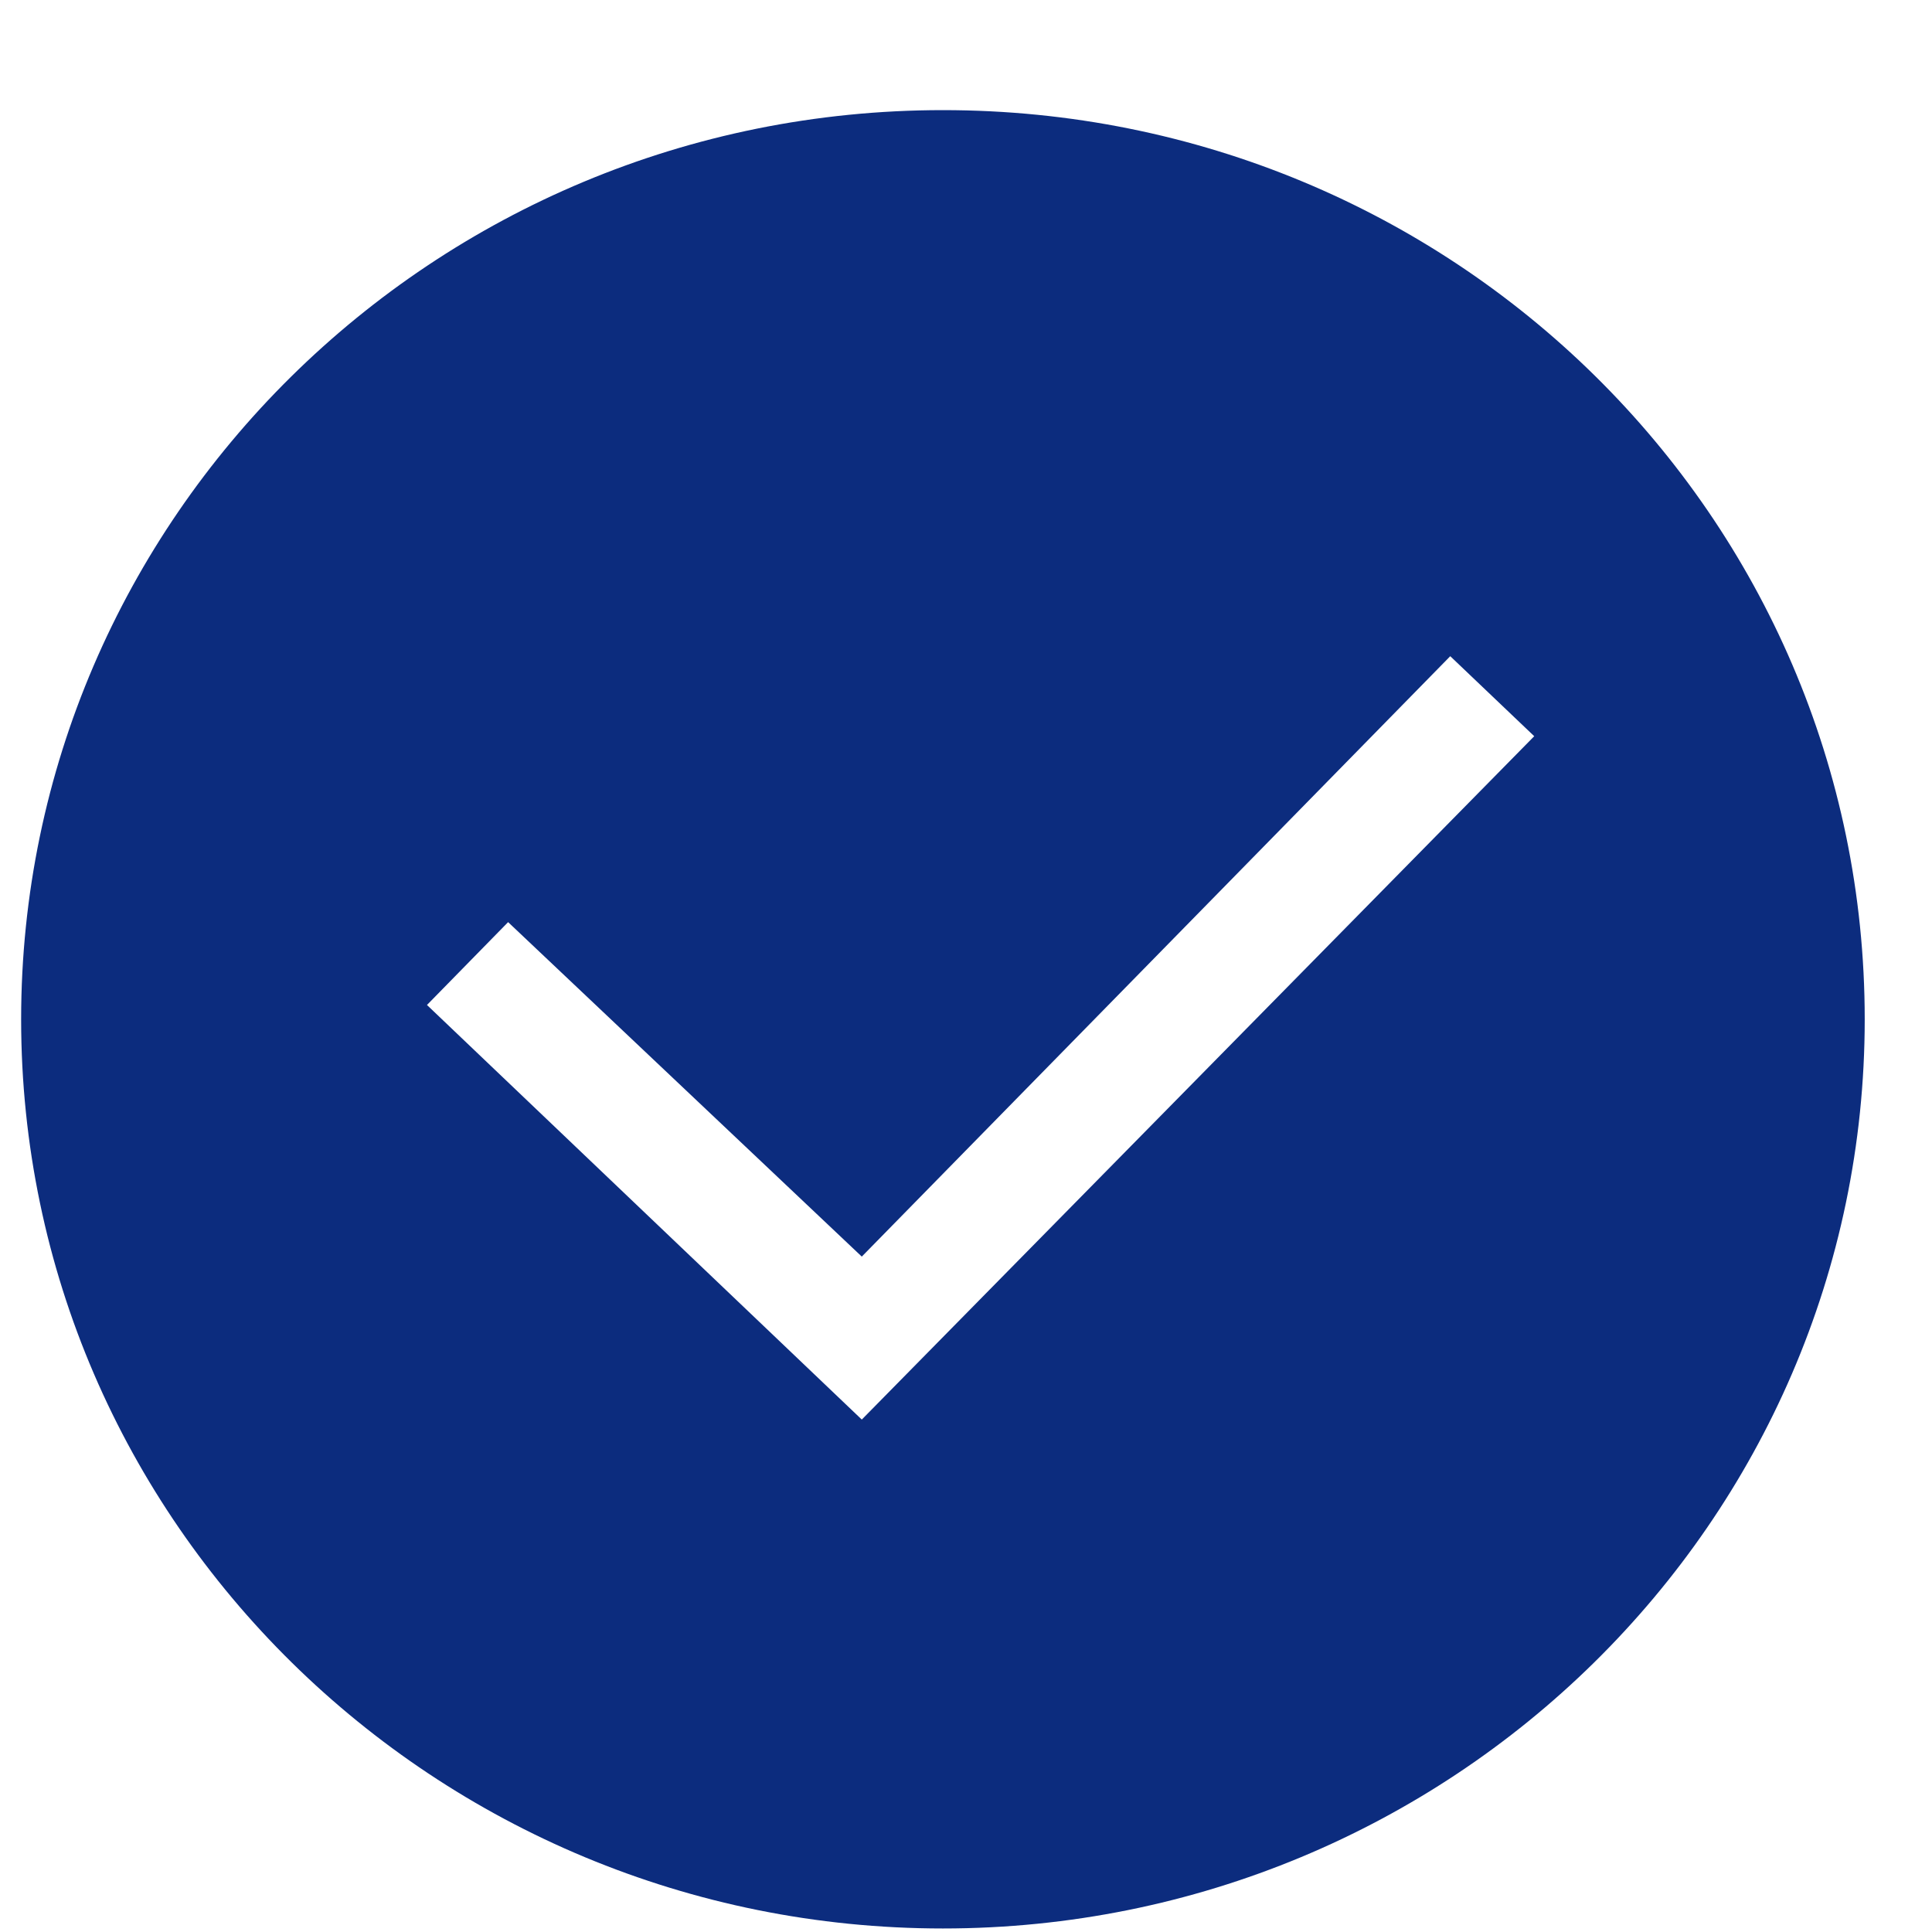 <svg width="17" height="17" viewBox="0 0 17 17" fill="none" xmlns="http://www.w3.org/2000/svg">
<path d="M8.297 0.969C3.808 0.969 0.186 4.566 0.186 8.969C0.186 13.396 3.833 16.969 8.297 16.969C12.761 16.969 16.408 13.396 16.408 8.969C16.408 4.541 12.786 0.969 8.297 0.969ZM7.583 12.491L3.757 8.843L4.471 8.114L7.583 11.057L12.761 5.774L13.5 6.478L7.583 12.491Z" fill="#0C2C7E"/>
</svg>
